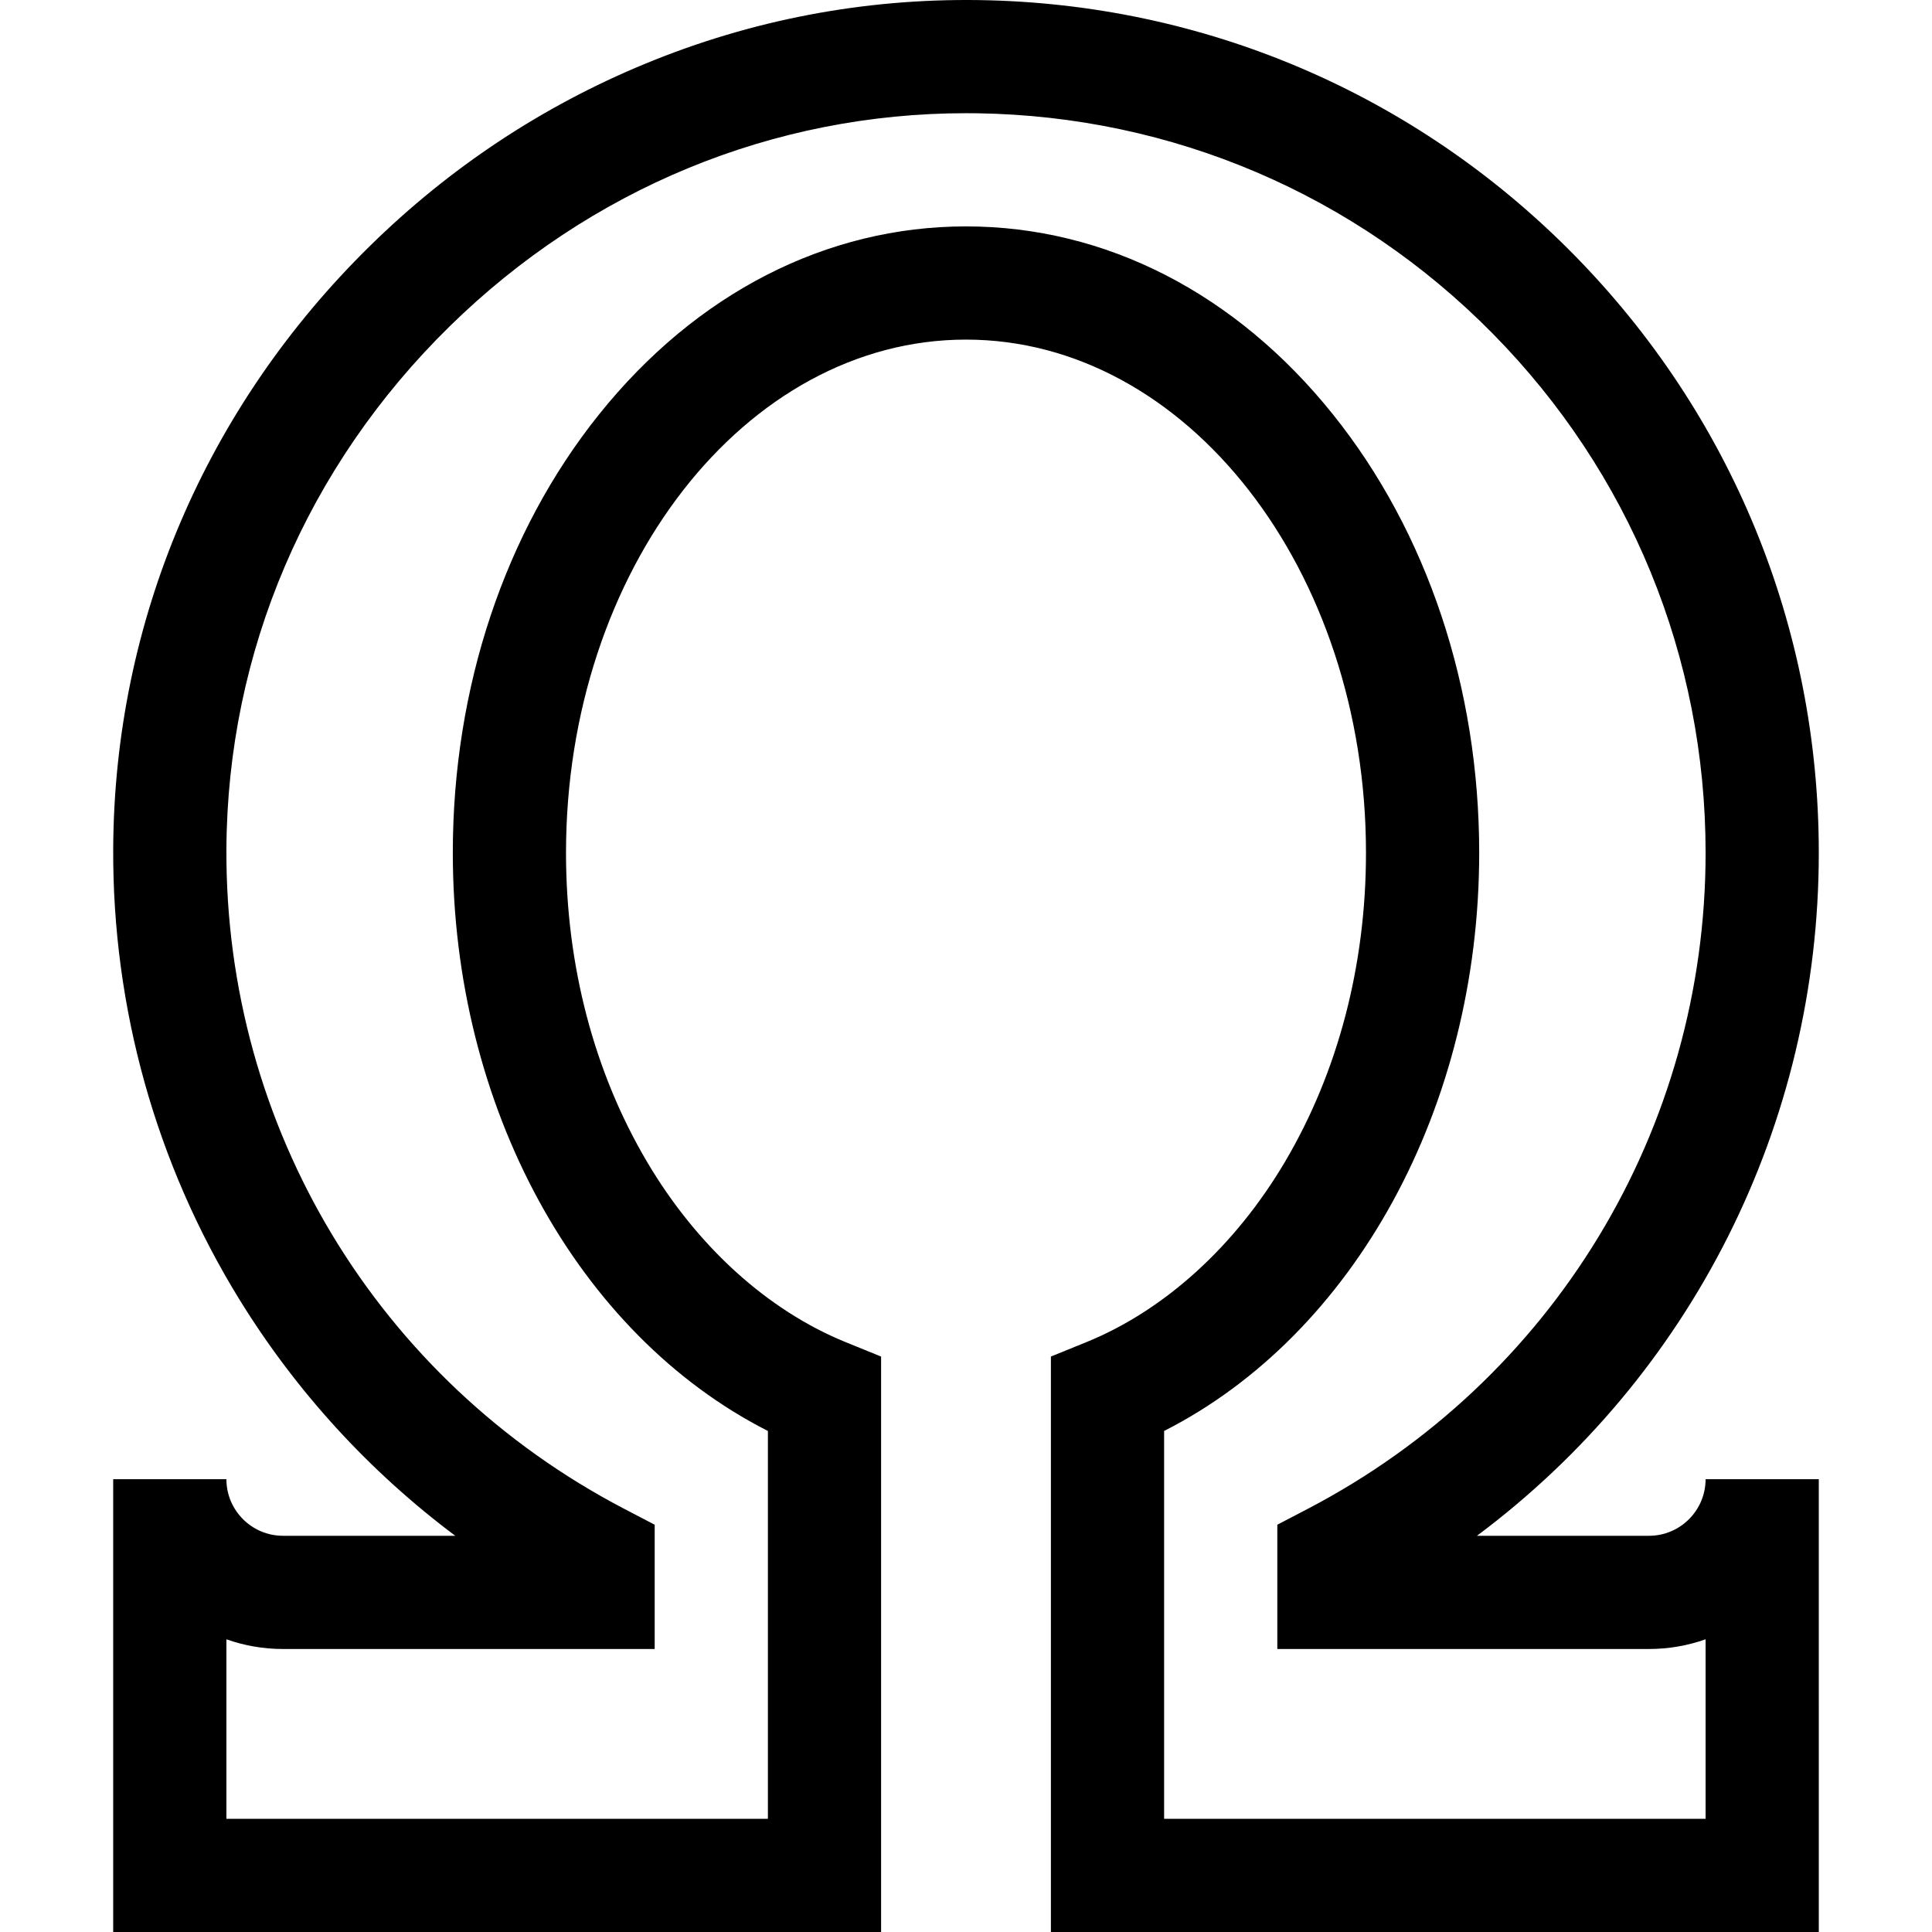 <svg id="Capa_1" enable-background="new 0 0 511.998 511.998" height="512" viewBox="0 0 511.998 511.998" width="512" xmlns="http://www.w3.org/2000/svg"><g><path d="m481.999 511.998h-203.5v-152.499l9.353-3.802c20.719-8.421 39.422-25.389 52.662-47.777 14.056-23.769 21.485-52.097 21.485-81.922 0-74.99-47.552-136-106-136s-106 61.01-106 136c0 29.826 7.43 58.154 21.485 81.922 13.24 22.389 31.942 39.356 52.662 47.777l9.353 3.802v152.499h-203.5v-120h30c0 8.271 6.729 15 15 15h45.653c-22.759-17.036-42.213-38.279-57.235-62.679-22.072-35.85-33.627-77.165-33.415-119.479.302-60.242 24.512-116.99 68.168-159.79 21.166-20.75 45.671-36.955 72.834-48.165 28.207-11.64 57.96-17.301 88.407-16.862 59.651.884 115.589 24.783 157.511 67.294 41.966 42.556 65.077 98.909 65.077 158.682 0 72.17-33.972 138.727-90.592 181h45.592c8.271 0 15-6.729 15-15h30zm-173.5-30h143.5v-47.57c-4.693 1.664-9.743 2.57-15 2.57h-98.5v-32.931l8.059-4.207c65.039-33.949 105.441-100.569 105.441-173.862 0-51.838-20.043-100.711-56.438-137.616-36.358-36.869-84.868-57.596-136.596-58.362-.969-.014-1.945-.021-2.913-.021-51.158 0-99.661 19.986-136.881 56.476-37.895 37.15-58.908 86.344-59.17 138.518-.37 73.722 40.032 140.728 105.438 174.869l8.059 4.207v32.931h-98.5c-5.257 0-10.307-.906-15-2.57v47.57h143.5v-102.779c-50.332-25.575-83.5-85.695-83.5-153.223 0-43.73 13.756-84.981 38.734-116.152 25.759-32.145 60.302-49.848 97.266-49.848 36.965 0 71.507 17.703 97.266 49.848 24.979 31.171 38.734 72.422 38.734 116.152 0 67.527-33.168 127.646-83.5 153.223v102.777z"/></g></svg>